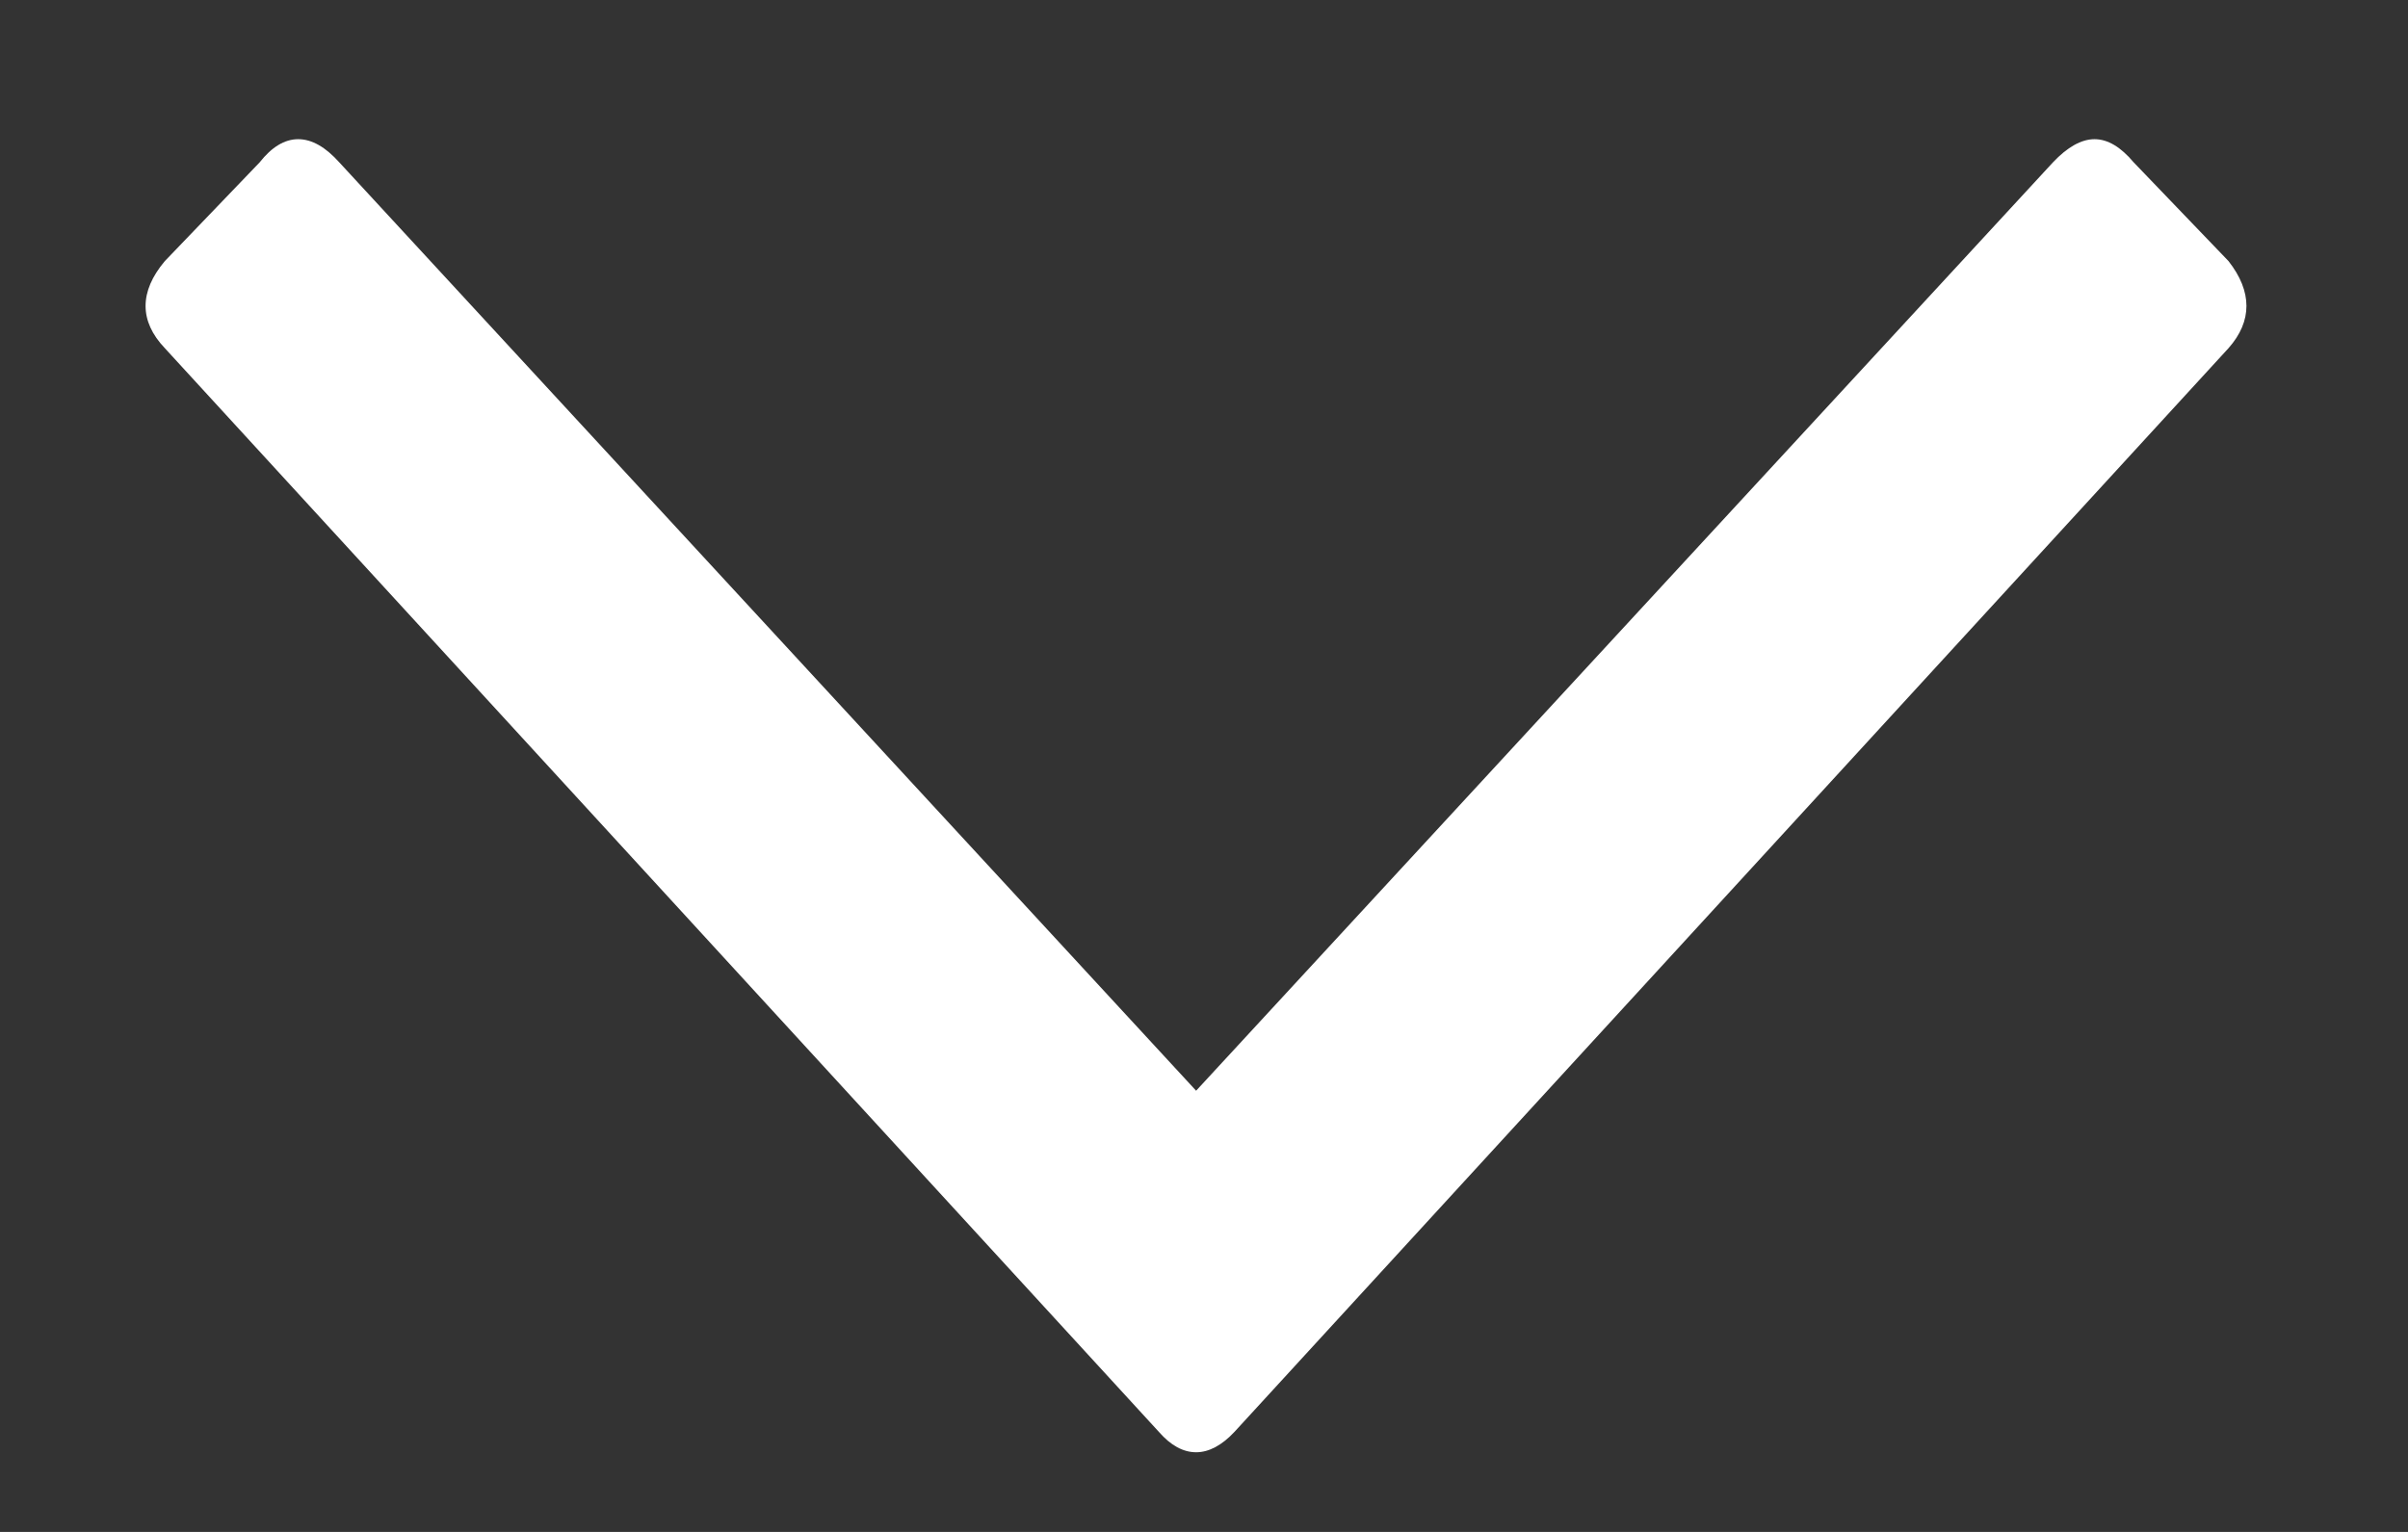 <svg width="11" height="7" viewBox="0 0 11 7" fill="none" xmlns="http://www.w3.org/2000/svg">
<rect x="0" y="0" width="11" height="7" fill="#333333" stroke="none"/>
<g clip-path="url(#clip0_1_32)">
<path d="M10.18 1.193C10.235 1.263 10.262 1.332 10.262 1.398C10.262 1.464 10.235 1.529 10.18 1.591L5.639 6.543C5.581 6.605 5.522 6.636 5.464 6.636C5.405 6.636 5.348 6.605 5.294 6.543L0.753 1.591C0.694 1.529 0.665 1.464 0.665 1.398C0.665 1.332 0.694 1.263 0.753 1.193L1.186 0.742C1.241 0.672 1.3 0.636 1.362 0.636C1.425 0.636 1.487 0.672 1.55 0.742L5.464 4.984L9.378 0.742C9.444 0.672 9.508 0.636 9.568 0.636C9.629 0.636 9.688 0.672 9.747 0.742L10.18 1.193Z" fill="white"/>
</g>
<defs>
<clipPath id="clip0_1_32">
<rect width="9.61" height="6" fill="white" transform="matrix(1 0 0 -1 0.659 6.636)"/>
</clipPath>
</defs>
</svg>
